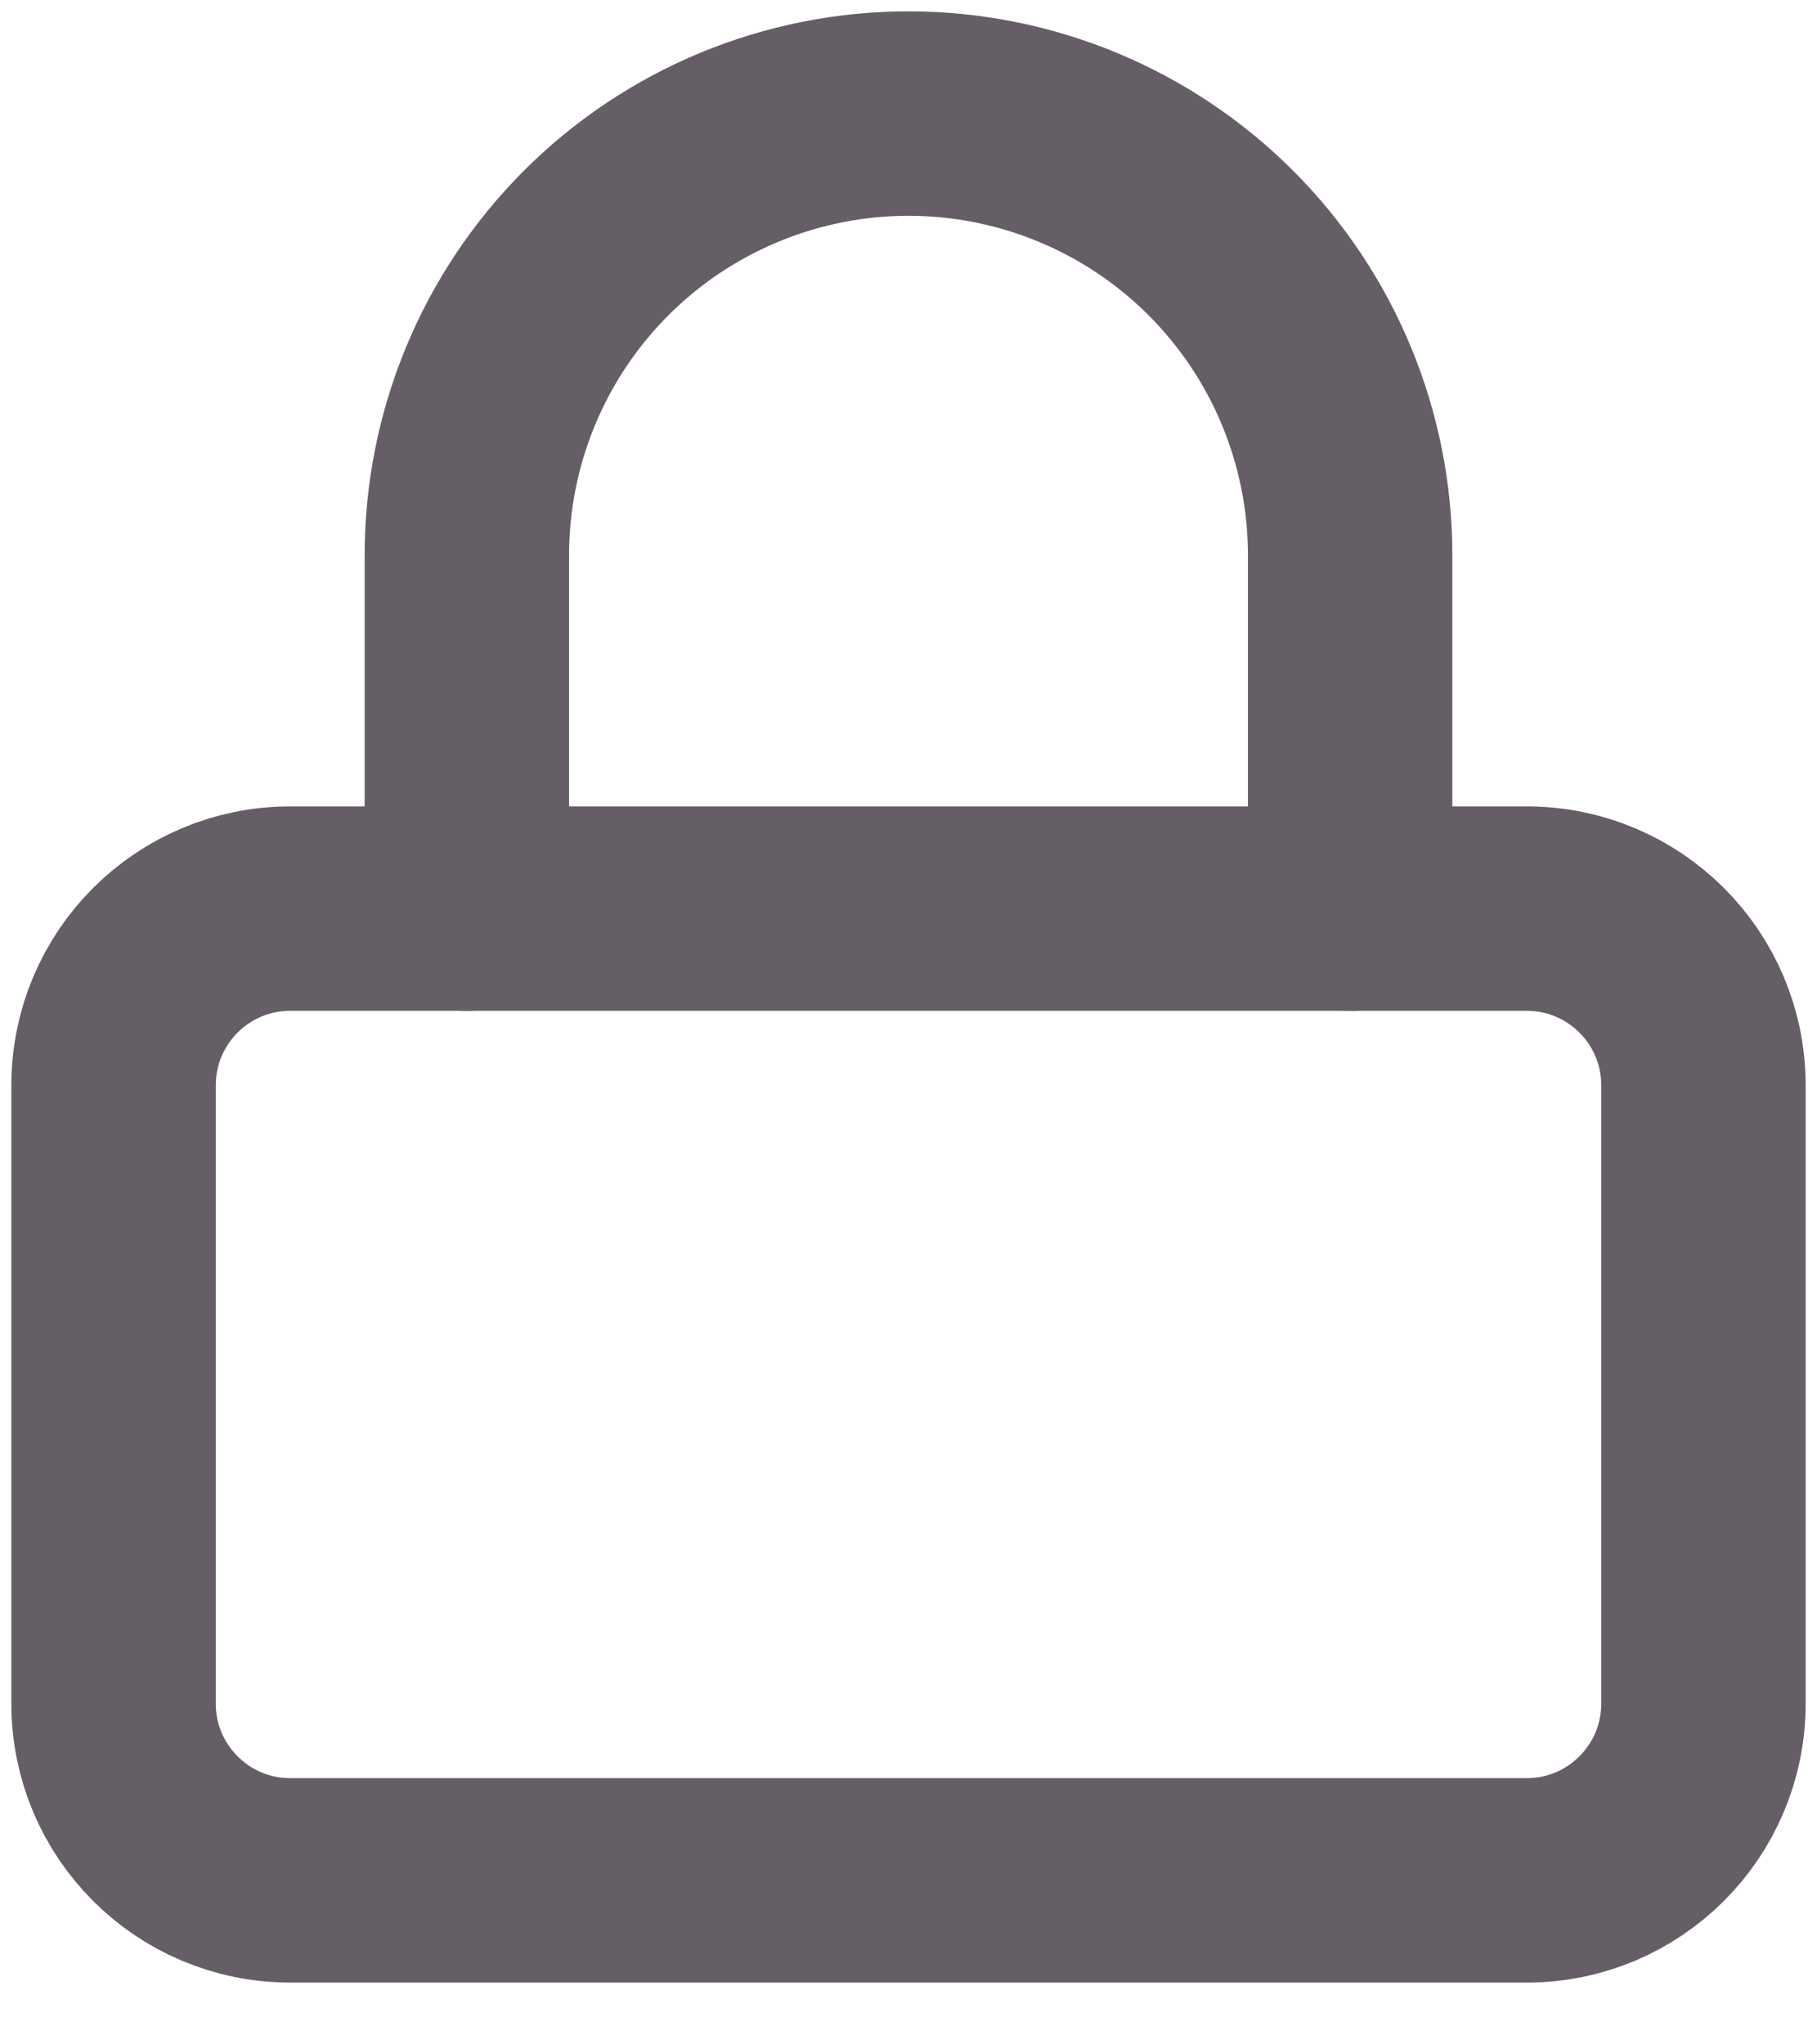 <svg width="16" height="18" viewBox="0 0 16 18" fill="none" xmlns="http://www.w3.org/2000/svg">
<path d="M13.444 8H2.556C1.696 8 1 8.696 1 9.556V15C1 15.859 1.696 16.556 2.556 16.556H13.444C14.304 16.556 15 15.859 15 15V9.556C15 8.696 14.304 8 13.444 8Z" stroke="#665E66" stroke-width="1.8" stroke-linecap="round" stroke-linejoin="round"/>
<path d="M4.111 8V4.889C4.111 3.857 4.521 2.868 5.25 2.139C5.979 1.41 6.969 1 8 1C9.031 1 10.021 1.41 10.75 2.139C11.479 2.868 11.889 3.857 11.889 4.889V8" stroke="#665E66" stroke-width="1.8" stroke-linecap="round" stroke-linejoin="round"/>
</svg>
